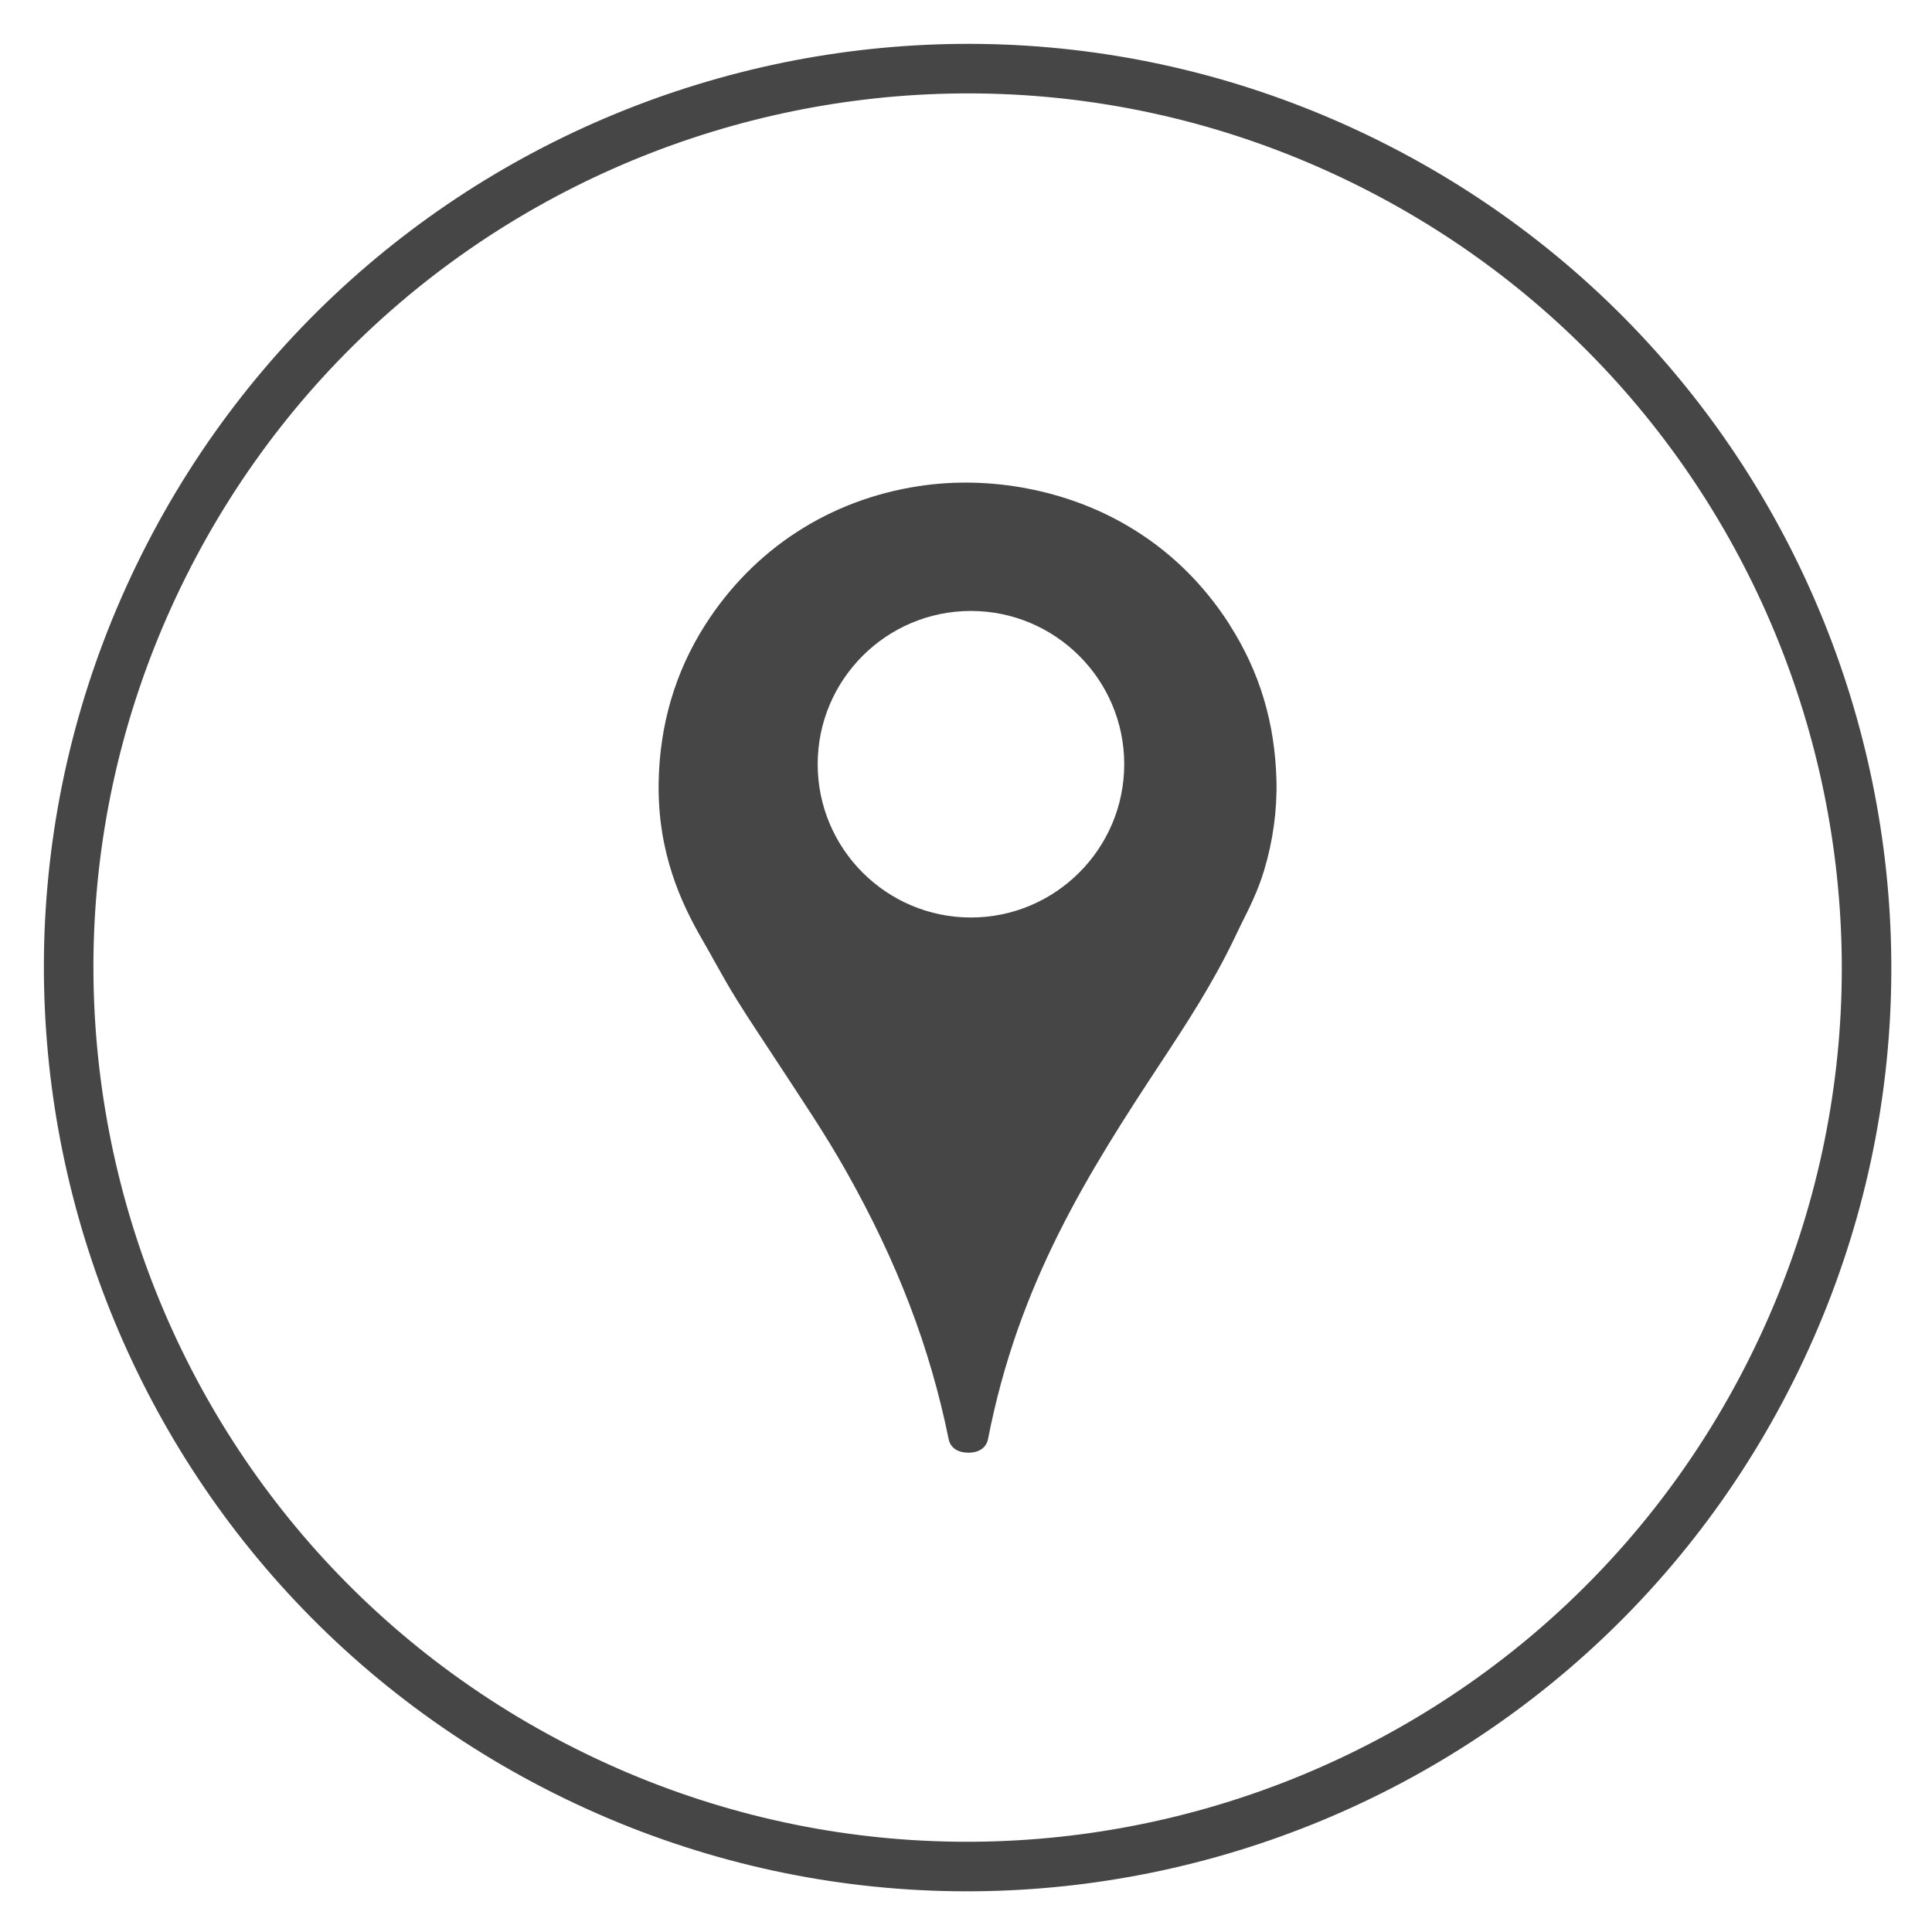 <svg height="39" viewBox="0 0 39 39" width="39" xmlns="http://www.w3.org/2000/svg"><g fill="none" fill-rule="evenodd" transform="translate(1 1)"><path d="m18.599 17.521c-1.706 0-3.093-1.388-3.093-3.095 0-1.706 1.387-3.093 3.093-3.093 1.706 0 3.095 1.387 3.095 3.093 0 1.707-1.389 3.095-3.095 3.095m5.225-5.908c-.539-.842-1.236-1.518-2.075-2.006-1.221-.715-2.764-1.013-4.194-.795-1.81.273-3.347 1.271-4.326 2.812-.597.938-.91 1.998-.933 3.153-.028 1.431.457 2.459.883 3.196.089.154.175.306.26.461.143.257.284.506.439.755.265.426.54.83.813 1.25.47.721.957 1.435 1.387 2.199 1.038 1.84 1.697 3.568 2.072 5.414.039.189.205.273.397.273h.002c.194 0 .359-.087.396-.276.611-3.144 2.011-5.36 3.513-7.637.506-.766 1.03-1.576 1.452-2.455l.146-.303c.169-.335.343-.686.463-1.089.177-.586.263-1.213.248-1.805-.029-1.165-.337-2.195-.944-3.145" fill="#464646"/><path d="m34.759 26.647c-4.482 8.962-15.38 12.594-24.341 8.111-8.962-4.482-12.594-15.38-8.112-24.341 4.482-8.962 15.38-12.594 24.342-8.111 8.962 4.482 12.593 15.38 8.111 24.341z" stroke="#464646" stroke-linecap="round" stroke-linejoin="round"/></g></svg>